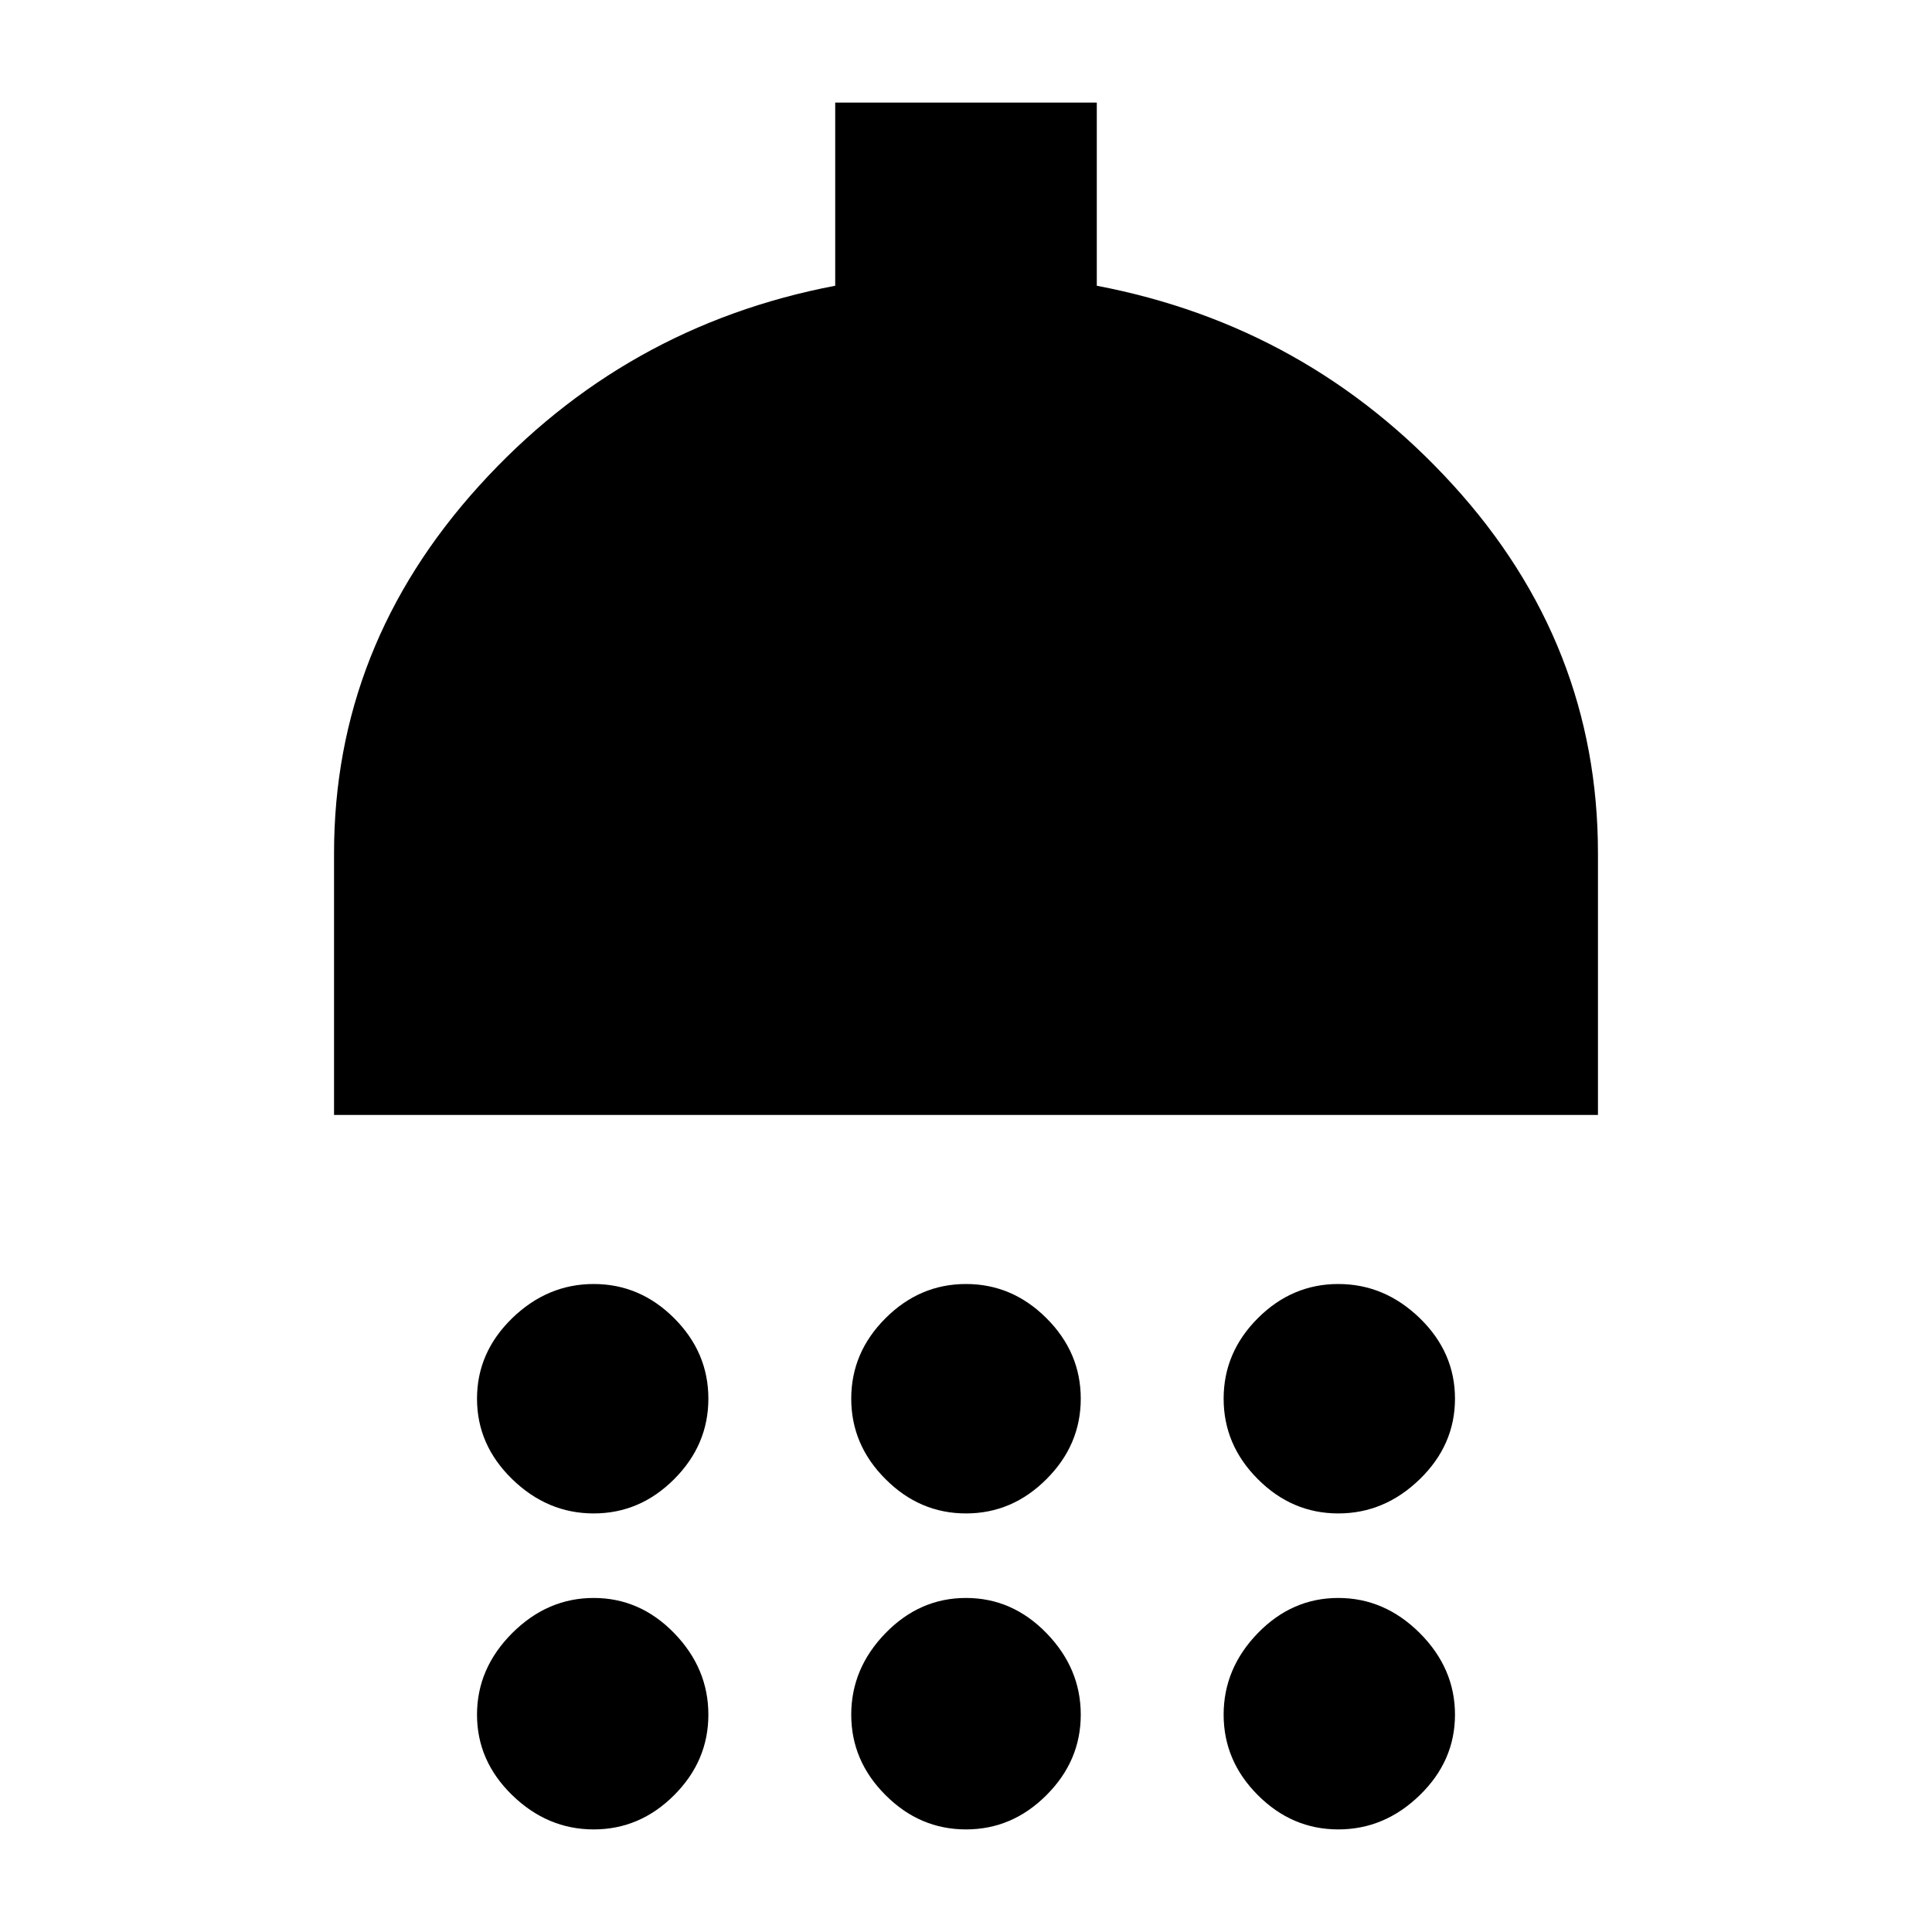 <svg xmlns="http://www.w3.org/2000/svg" height="20" width="20"><path d="M6.146 15.667Q5.667 15.667 5.302 15.312Q4.938 14.958 4.938 14.479Q4.938 14 5.302 13.646Q5.667 13.292 6.146 13.292Q6.625 13.292 6.979 13.646Q7.333 14 7.333 14.479Q7.333 14.958 6.979 15.312Q6.625 15.667 6.146 15.667ZM10 15.667Q9.521 15.667 9.167 15.312Q8.812 14.958 8.812 14.479Q8.812 14 9.167 13.646Q9.521 13.292 10 13.292Q10.479 13.292 10.833 13.646Q11.188 14 11.188 14.479Q11.188 14.958 10.833 15.312Q10.479 15.667 10 15.667ZM13.854 15.667Q13.375 15.667 13.021 15.312Q12.667 14.958 12.667 14.479Q12.667 14 13.021 13.646Q13.375 13.292 13.854 13.292Q14.333 13.292 14.698 13.646Q15.062 14 15.062 14.479Q15.062 14.958 14.698 15.312Q14.333 15.667 13.854 15.667ZM3.458 11.542V8.833Q3.458 6.688 4.958 5.031Q6.458 3.375 8.646 2.958V1.062H11.354V2.958Q13.542 3.375 15.042 5.021Q16.542 6.667 16.542 8.833V11.542ZM6.146 18.938Q5.667 18.938 5.302 18.583Q4.938 18.229 4.938 17.75Q4.938 17.271 5.302 16.906Q5.667 16.542 6.146 16.542Q6.625 16.542 6.979 16.906Q7.333 17.271 7.333 17.75Q7.333 18.229 6.979 18.583Q6.625 18.938 6.146 18.938ZM10 18.938Q9.521 18.938 9.167 18.583Q8.812 18.229 8.812 17.75Q8.812 17.271 9.167 16.906Q9.521 16.542 10 16.542Q10.479 16.542 10.833 16.906Q11.188 17.271 11.188 17.75Q11.188 18.229 10.833 18.583Q10.479 18.938 10 18.938ZM13.854 18.938Q13.375 18.938 13.021 18.583Q12.667 18.229 12.667 17.75Q12.667 17.271 13.021 16.906Q13.375 16.542 13.854 16.542Q14.333 16.542 14.698 16.906Q15.062 17.271 15.062 17.75Q15.062 18.229 14.698 18.583Q14.333 18.938 13.854 18.938Z"/></svg>